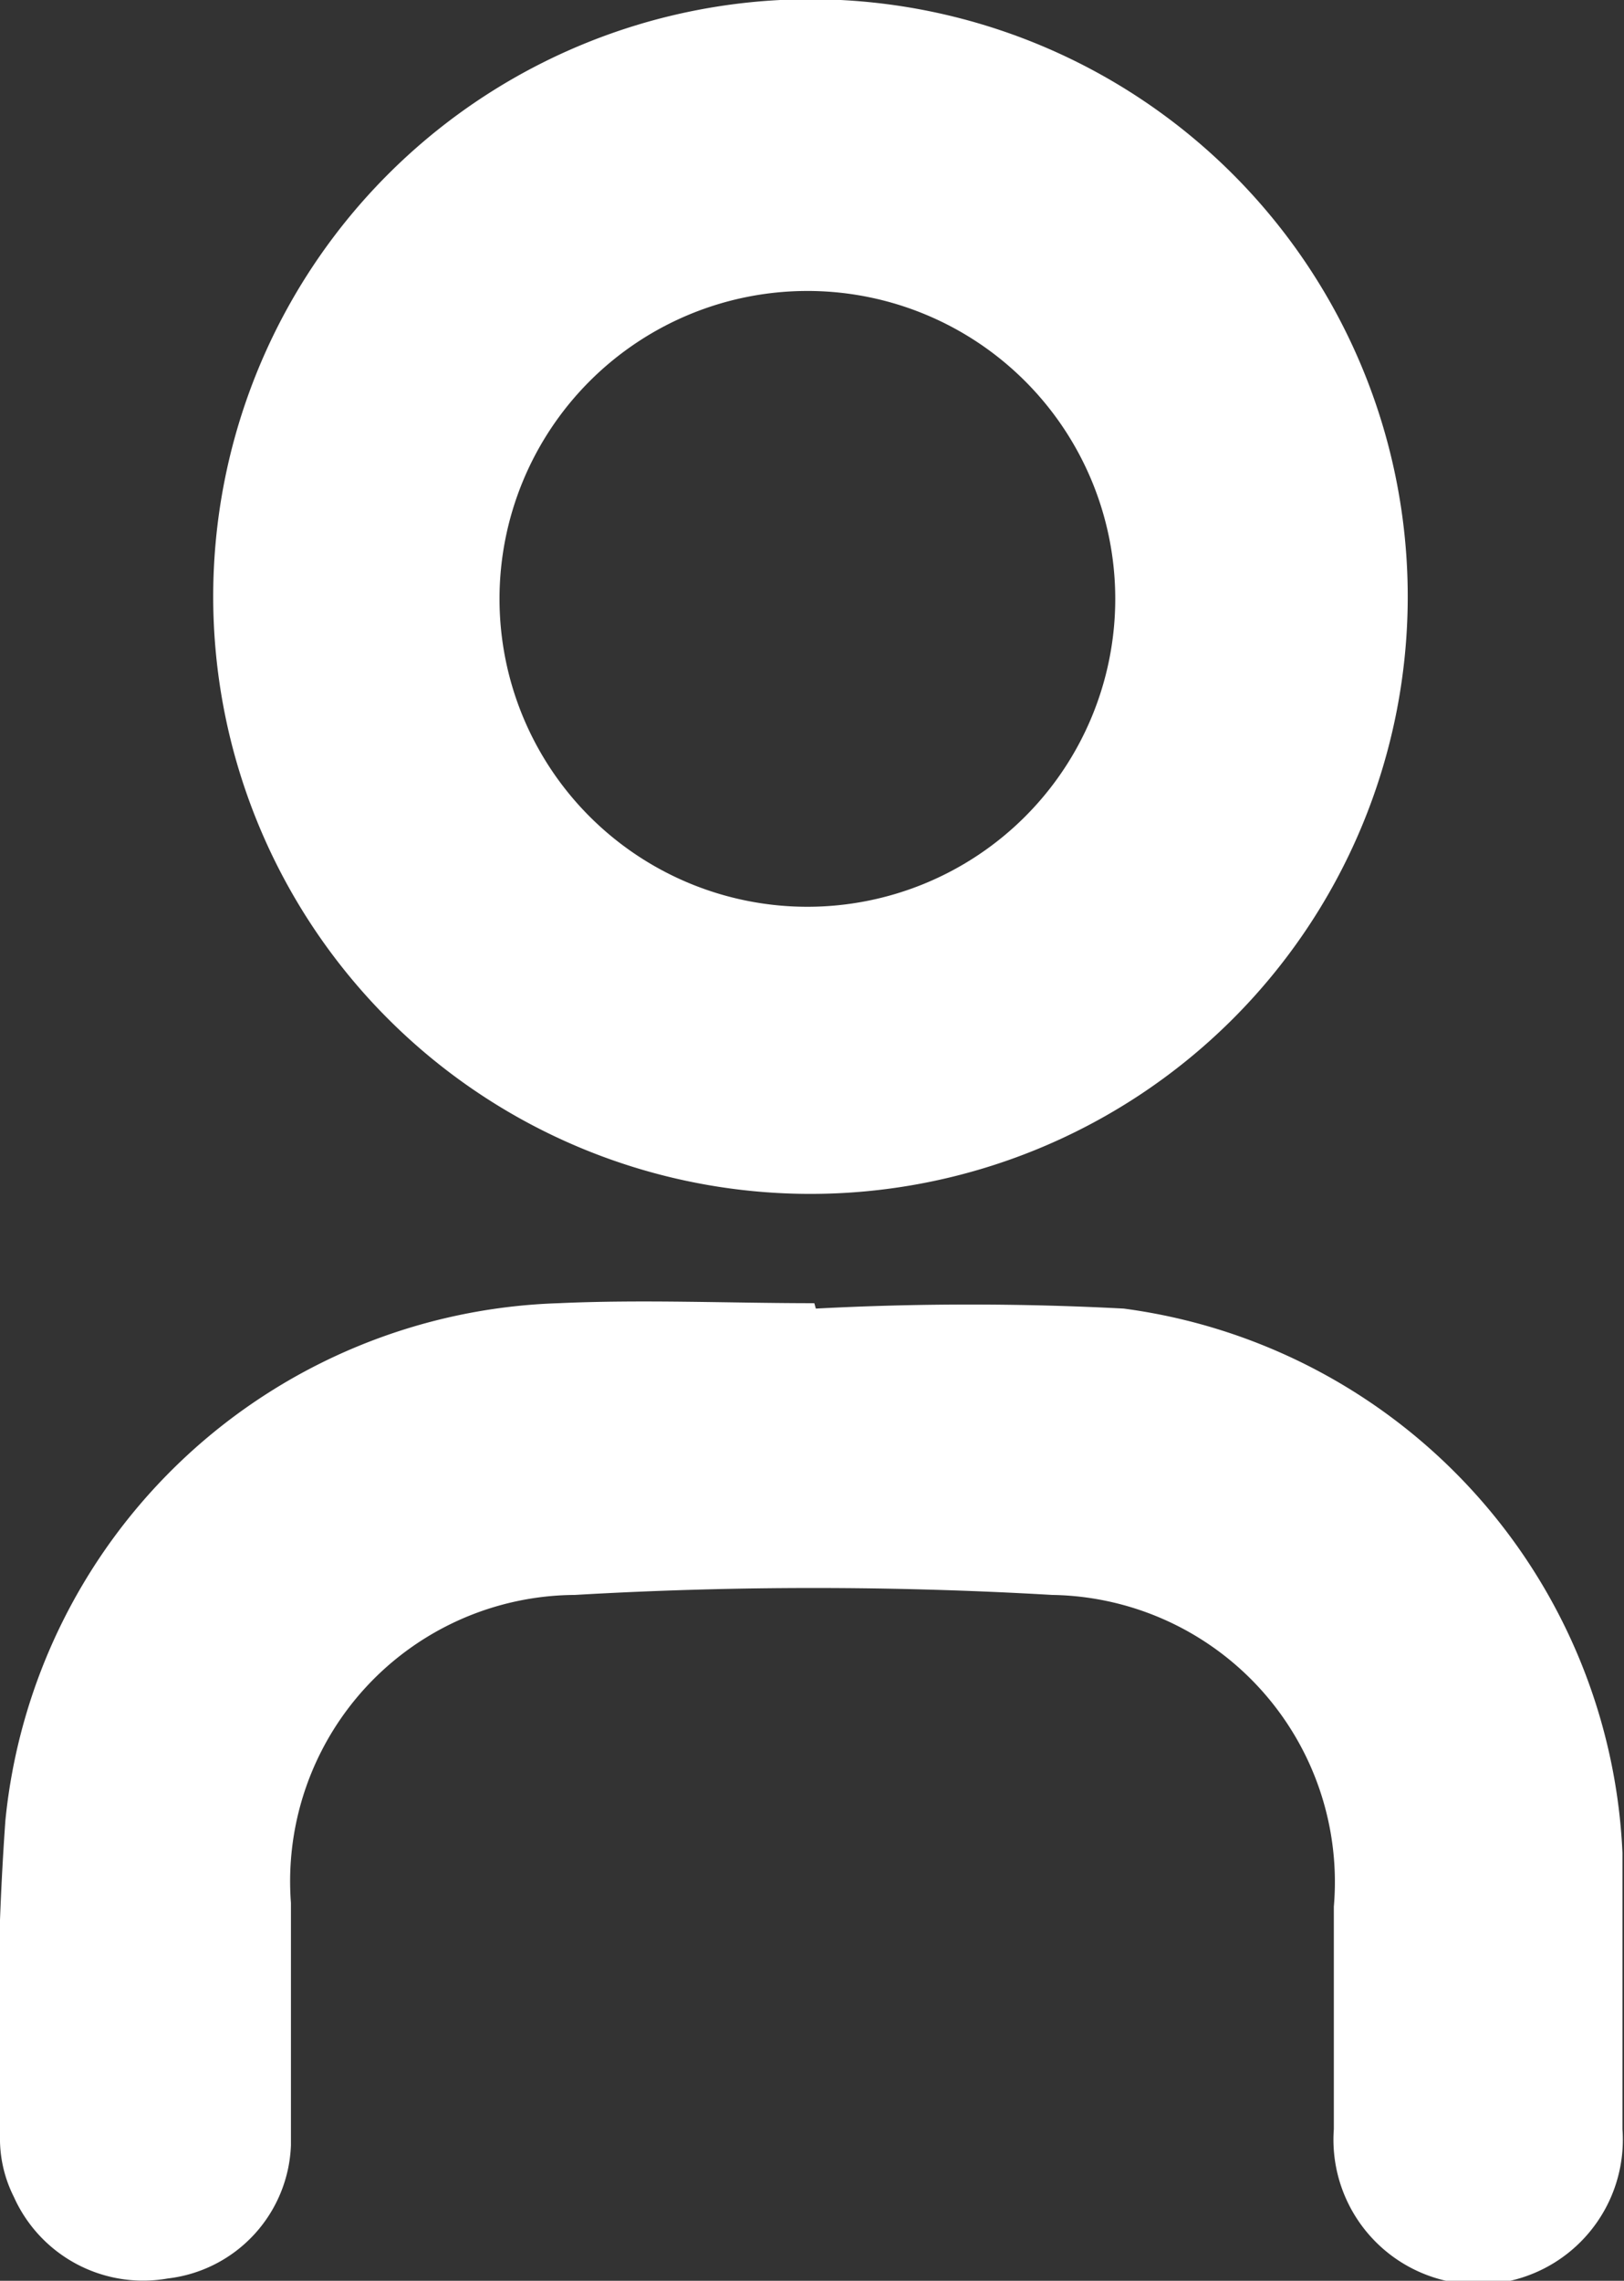 <svg xmlns="http://www.w3.org/2000/svg" viewBox="0 0 21.1 29.63"><rect x="0" y="0" width="21.1" height="29.63" fill="#333333" stroke="none"/><defs><style>.cls-1{fill:#fff;}</style></defs><g id="Capa_2" data-name="Capa 2"><g id="Capa_1-2" data-name="Capa 1"><g id="e2DxTD"><path class="cls-1" d="M10.49,15.51a7.76,7.76,0,1,1,7.8-7.71A7.76,7.76,0,0,1,10.49,15.51Zm0-11.73a4,4,0,0,0-4,4,4,4,0,0,0,8,0A4,4,0,0,0,10.52,3.78Z"/><path class="cls-1" d="M10.6,17a38.1,38.1,0,0,1,4,0,7.47,7.47,0,0,1,6.48,7.07c0,1.2,0,2.39,0,3.59a1.88,1.88,0,1,1-3.75,0c0-1,0-1.93,0-2.89a3.73,3.73,0,0,0-3.66-4.05,53.43,53.43,0,0,0-6.2,0,3.72,3.72,0,0,0-3.69,4c0,1.05,0,2.1,0,3.15A1.81,1.81,0,0,1,2.18,29.6a1.84,1.84,0,0,1-2-1.06A1.68,1.68,0,0,1,0,27.82a38.64,38.64,0,0,1,.07-4.17,7.46,7.46,0,0,1,7.19-6.72c1.1-.05,2.21,0,3.32,0Z"/></g></g></g></svg>